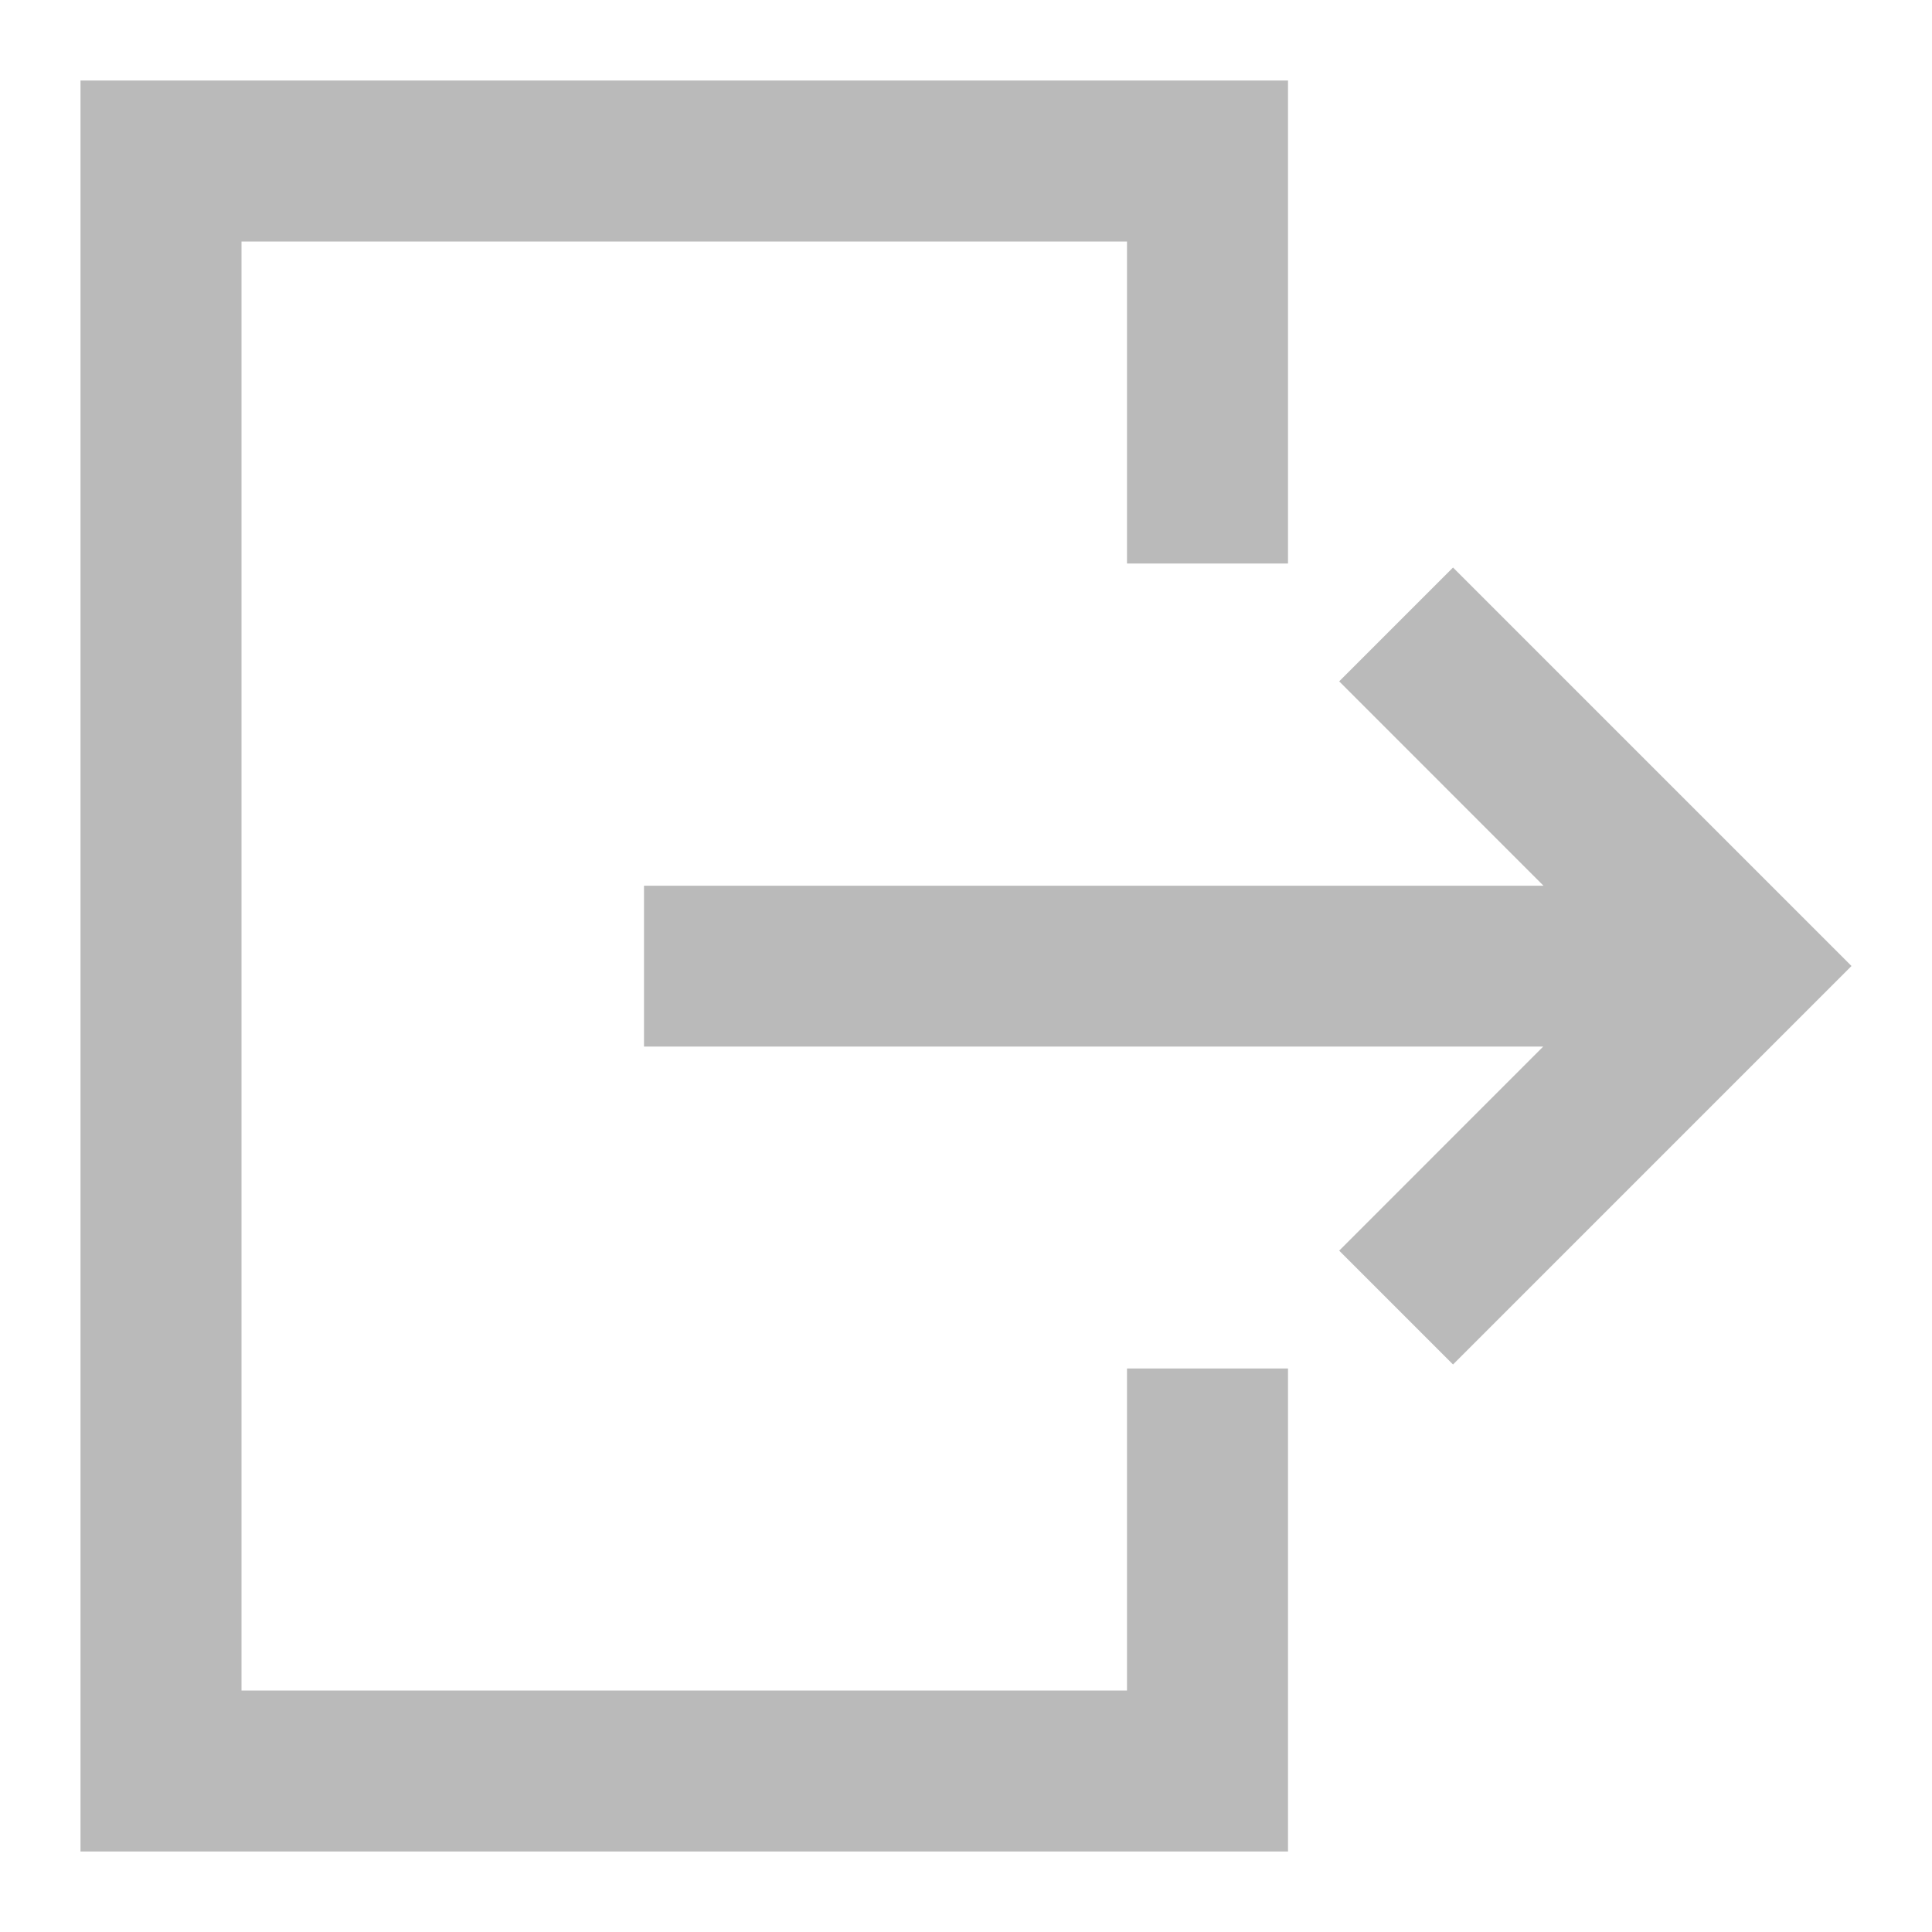<svg xmlns="http://www.w3.org/2000/svg" width="24" height="24" version="1.1" viewBox="0 0 24 24" xmlnSketch="http://www.bohemiancoding.com/sketch/ns" xmlnsXlink="http://www.w3.org/1999/xlink"><title/><desc/><g id="miu" fill="none" fill-rule="evenodd" stroke="none" stroke-width="1"><g id="Artboard-1" transform="translate(-395, -407)"><path id="common-logout-signout-exit-glyph" fill="#BABABA" d="M396,408 L396,430 L411,430 L411,424 L409,424 L409,428 L398,428 L398,410 L409,410 L409,414 L411,414 L411,408 L396,408 Z M411.636,415.464 L413.05,414.05 L418,419 L413.05,423.95 L411.636,422.536 L414.17,420.001 L403,420.001 L403,418.003 L414.174,418.003 L411.636,415.464 Z"/></g></g></svg>